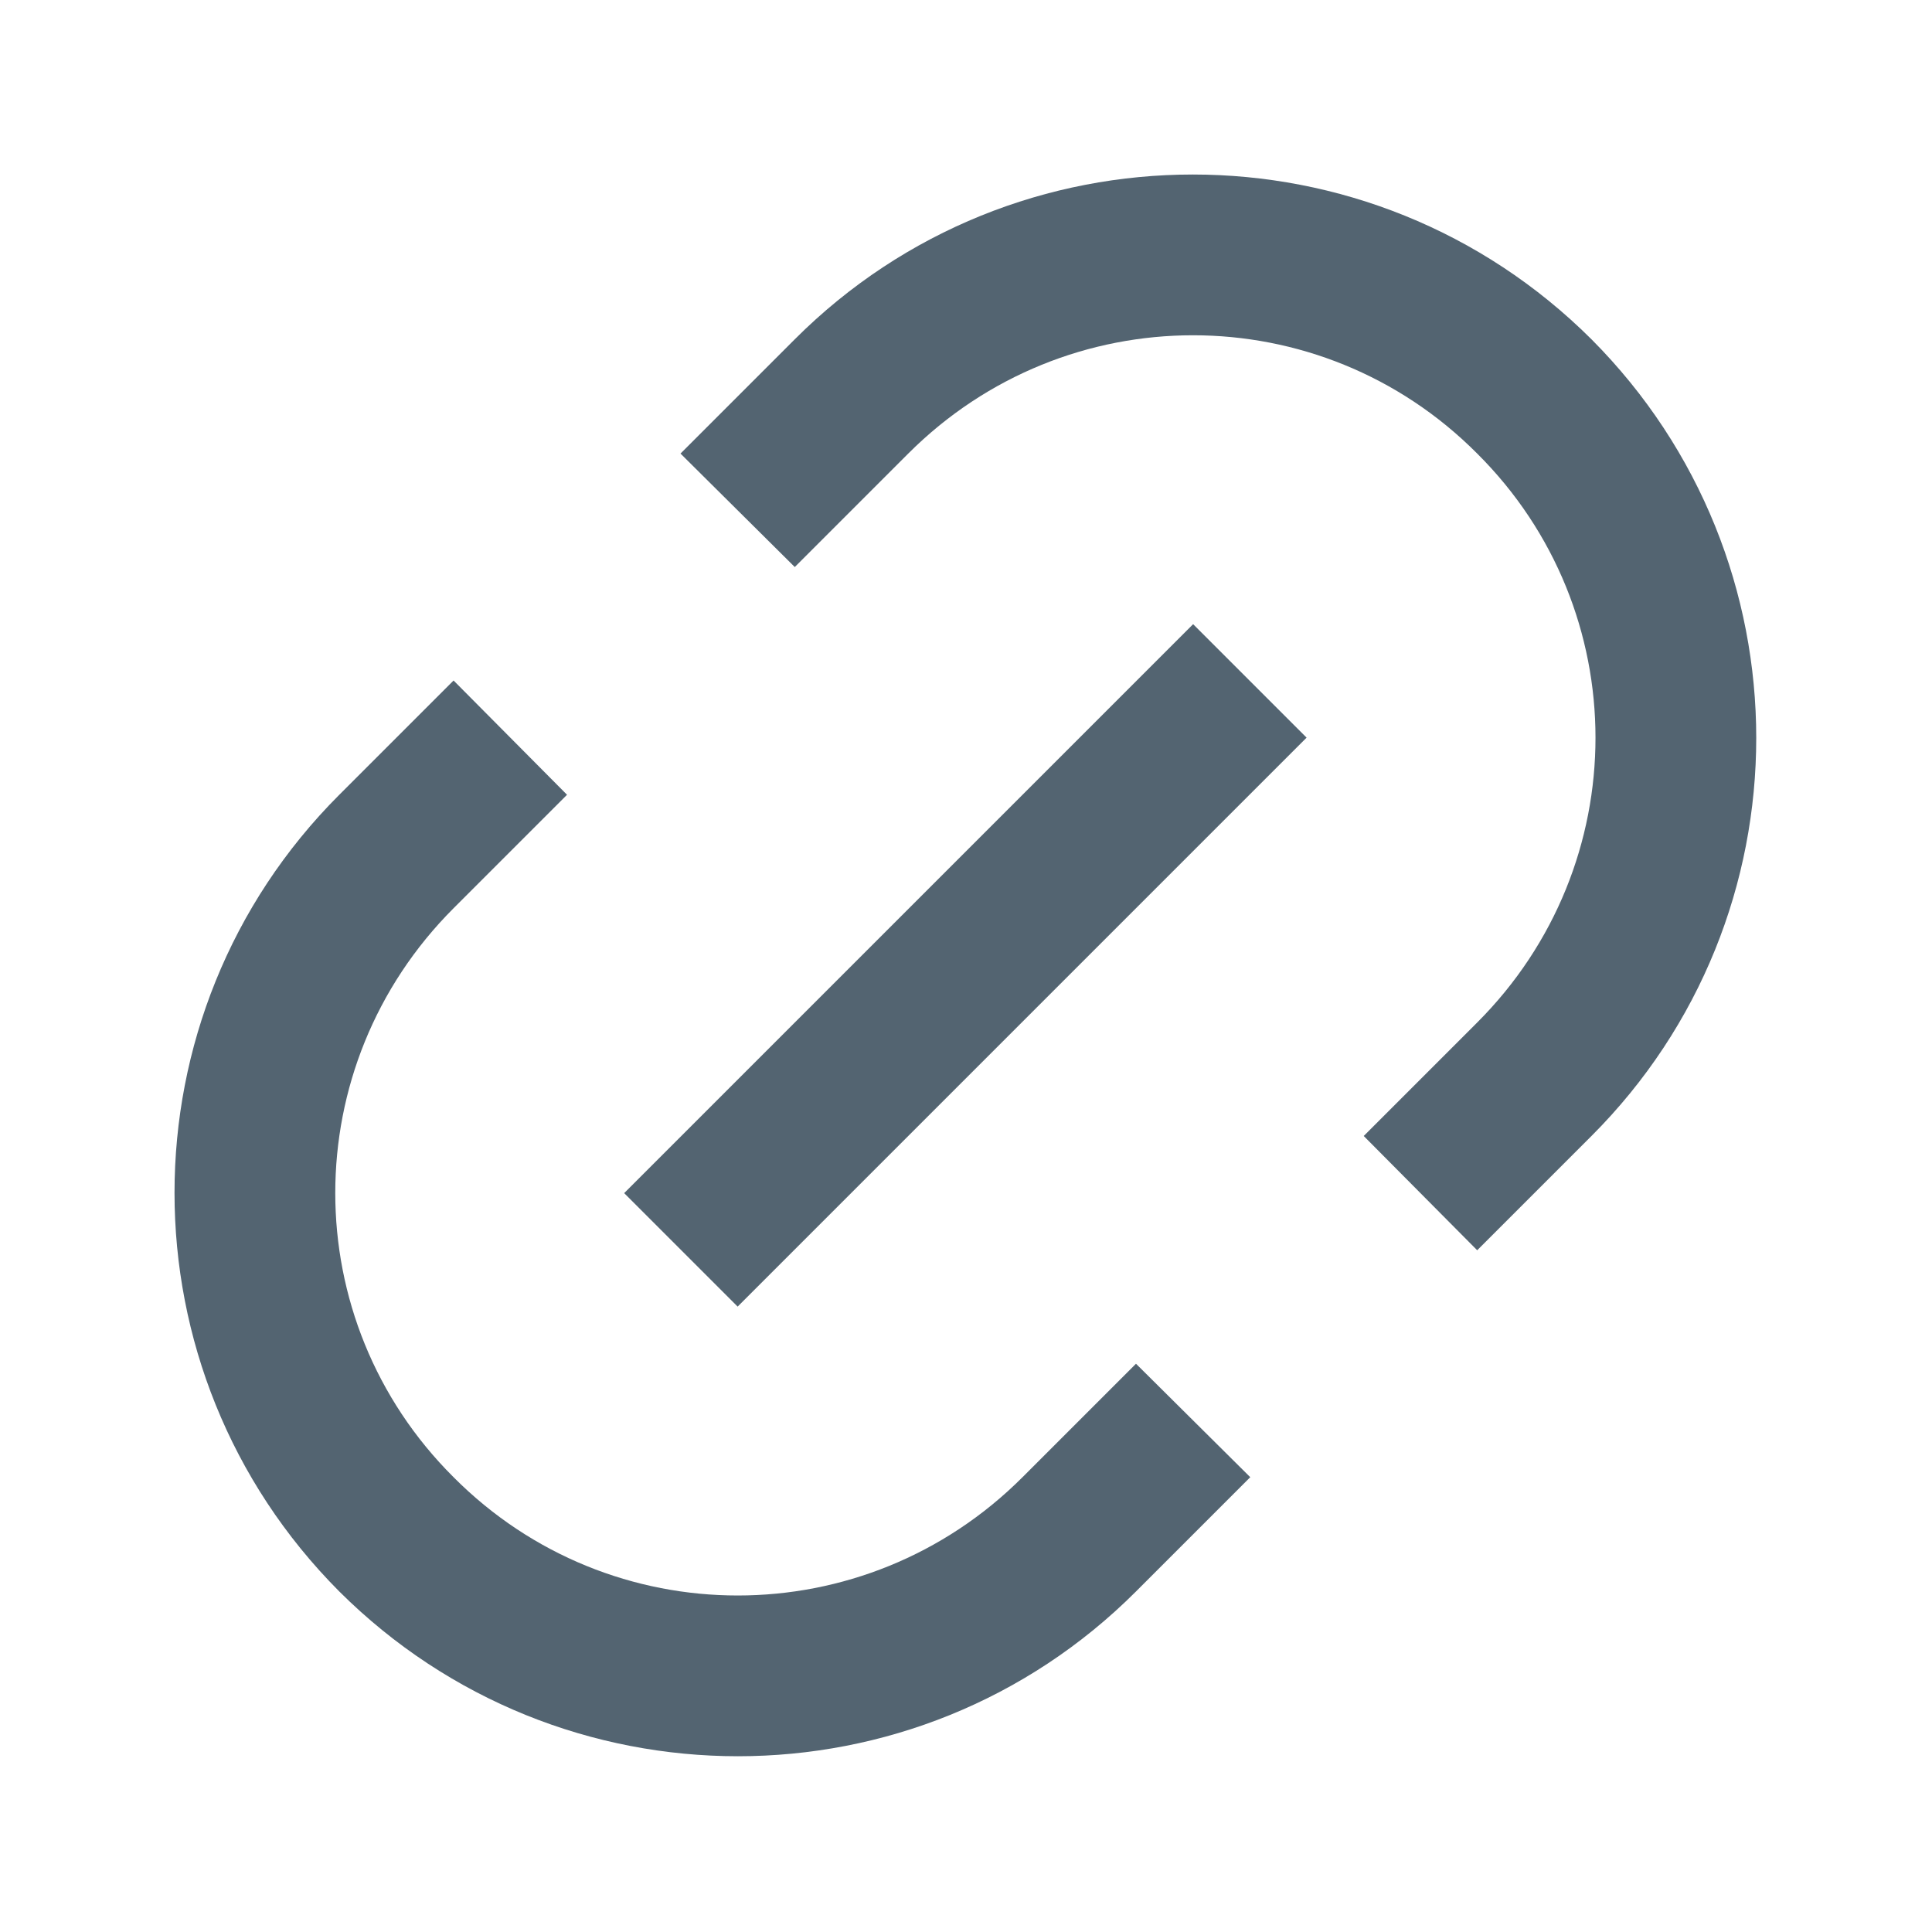 <?xml version="1.0" encoding="UTF-8" standalone="no"?>
<svg
   viewBox="0 0 18.75 18.75"
   aria-hidden="true"
   class="r-4qtqp9 r-yyyyoo r-1xvli5t r-dnmrzs r-bnwqim r-lrvibr r-m6rgpd r-14j79pv r-1gs4q39"
   version="1.1"
   id="svg1"
   width="18.75"
   height="18.75"
   xmlns="http://www.w3.org/2000/svg"
   xmlns:svg="http://www.w3.org/2000/svg">
  <defs
     id="defs1" />
  <g
     id="g1"
     transform="matrix(0.781,0,0,0.781,-0.003,-0.003)"
     style="fill:#536471;fill-opacity:1">
    <path
       d="m 18.36,5.64 c -1.95,-1.96 -5.11,-1.96 -7.07,0 L 9.88,7.05 8.46,5.64 9.88,4.22 c 2.73,-2.73 7.16,-2.73 9.9,0 2.73,2.74 2.73,7.17 0,9.9 l -1.42,1.42 -1.41,-1.42 1.41,-1.41 c 1.96,-1.96 1.96,-5.12 0,-7.07 z M 16.24,9.17 9.17,16.24 7.76,14.83 14.83,7.76 Z M 4.22,9.88 5.64,8.46 7.05,9.88 5.64,11.29 c -1.96,1.96 -1.96,5.12 0,7.07 1.95,1.96 5.11,1.96 7.07,0 l 1.41,-1.41 1.42,1.41 -1.42,1.42 c -2.73,2.73 -7.16,2.73 -9.9,0 -2.73,-2.74 -2.73,-7.17 0,-9.9 z"
       id="path1"
       style="fill:#536471;fill-opacity:1" />
  </g>
</svg>

